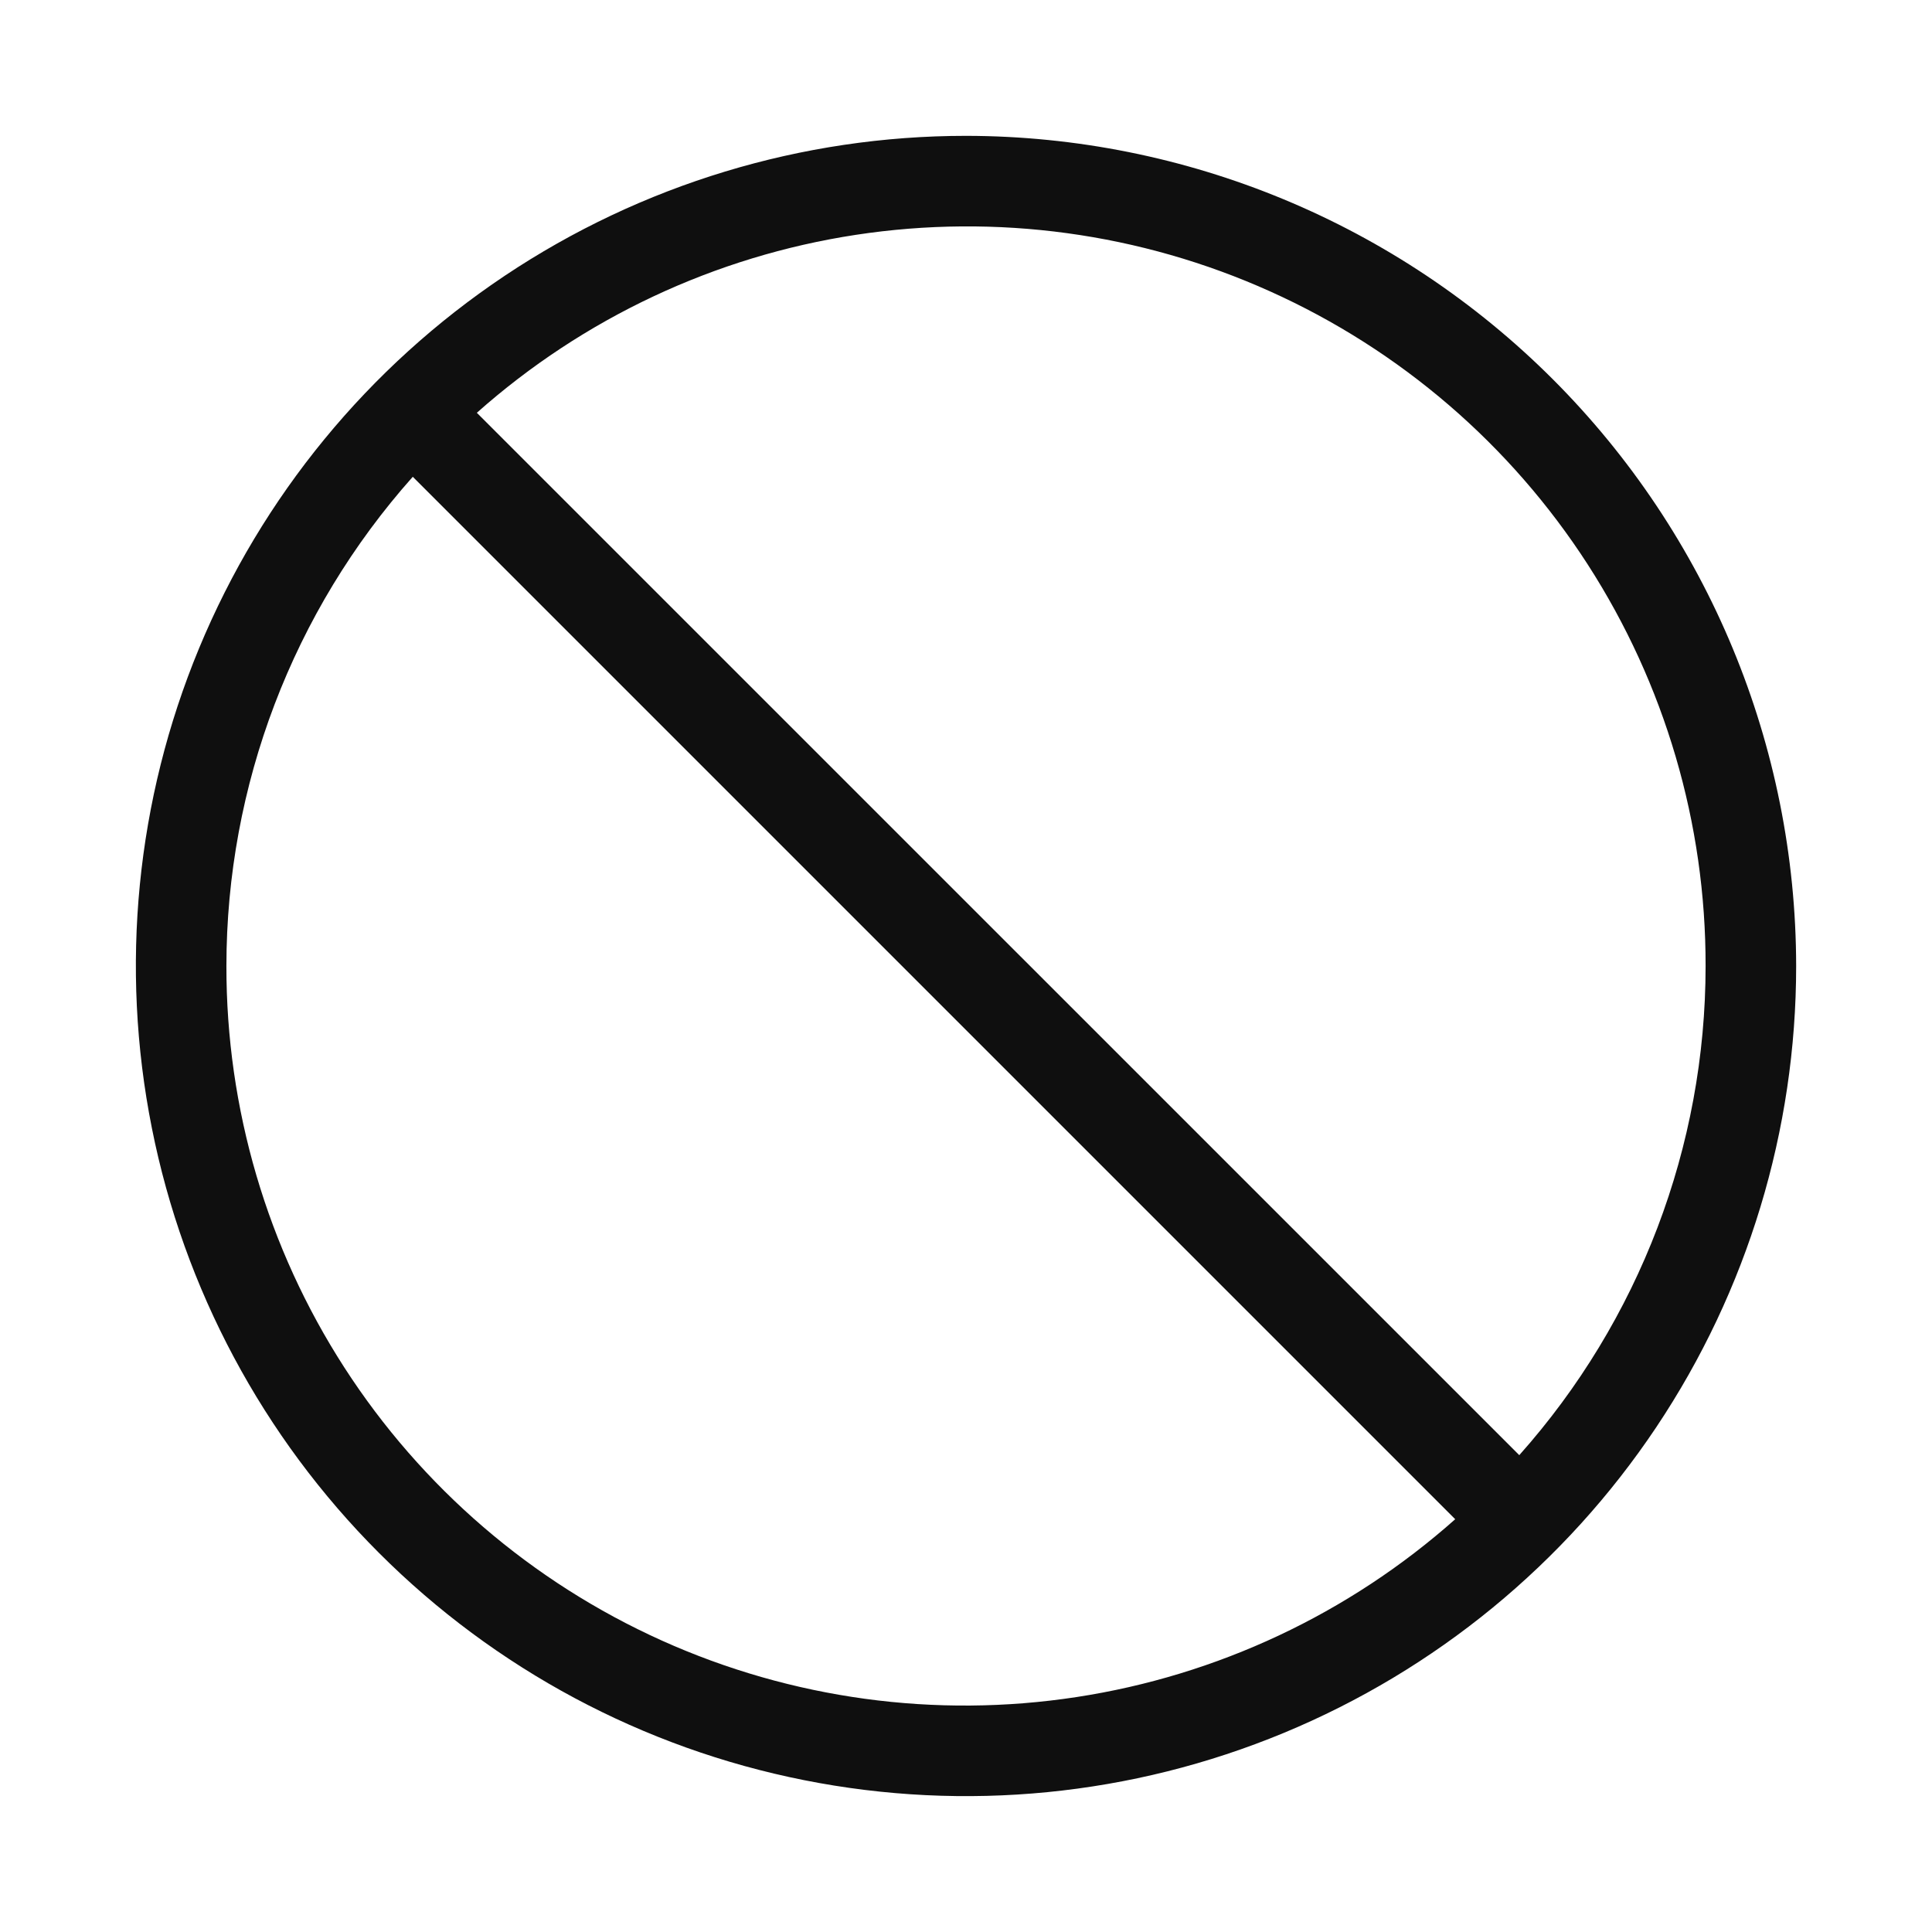 <svg width="32" height="32" viewBox="0 0 32 32" fill="none" xmlns="http://www.w3.org/2000/svg">
<path d="M16 2.25C13.281 2.25 10.623 3.056 8.361 4.567C6.1 6.078 4.338 8.225 3.297 10.738C2.256 13.25 1.984 16.015 2.515 18.682C3.045 21.349 4.355 23.799 6.278 25.722C8.201 27.645 10.651 28.955 13.318 29.485C15.985 30.016 18.75 29.744 21.262 28.703C23.775 27.662 25.922 25.9 27.433 23.639C28.944 21.378 29.75 18.719 29.75 16C29.746 12.354 28.297 8.859 25.719 6.281C23.141 3.704 19.646 2.254 16 2.25ZM28.25 16C28.25 18.988 27.151 21.871 25.164 24.102L7.898 6.837C9.662 5.27 11.841 4.246 14.173 3.89C16.505 3.534 18.89 3.859 21.041 4.828C23.192 5.796 25.018 7.366 26.297 9.348C27.576 11.331 28.254 13.641 28.25 16ZM3.75 16C3.751 13.012 4.85 10.128 6.837 7.897L24.103 25.163C22.339 26.73 20.16 27.753 17.828 28.109C15.496 28.466 13.111 28.14 10.96 27.172C8.808 26.203 6.983 24.633 5.704 22.651C4.425 20.669 3.747 18.359 3.75 16Z" fill="#0F0F0F"/>
</svg>
